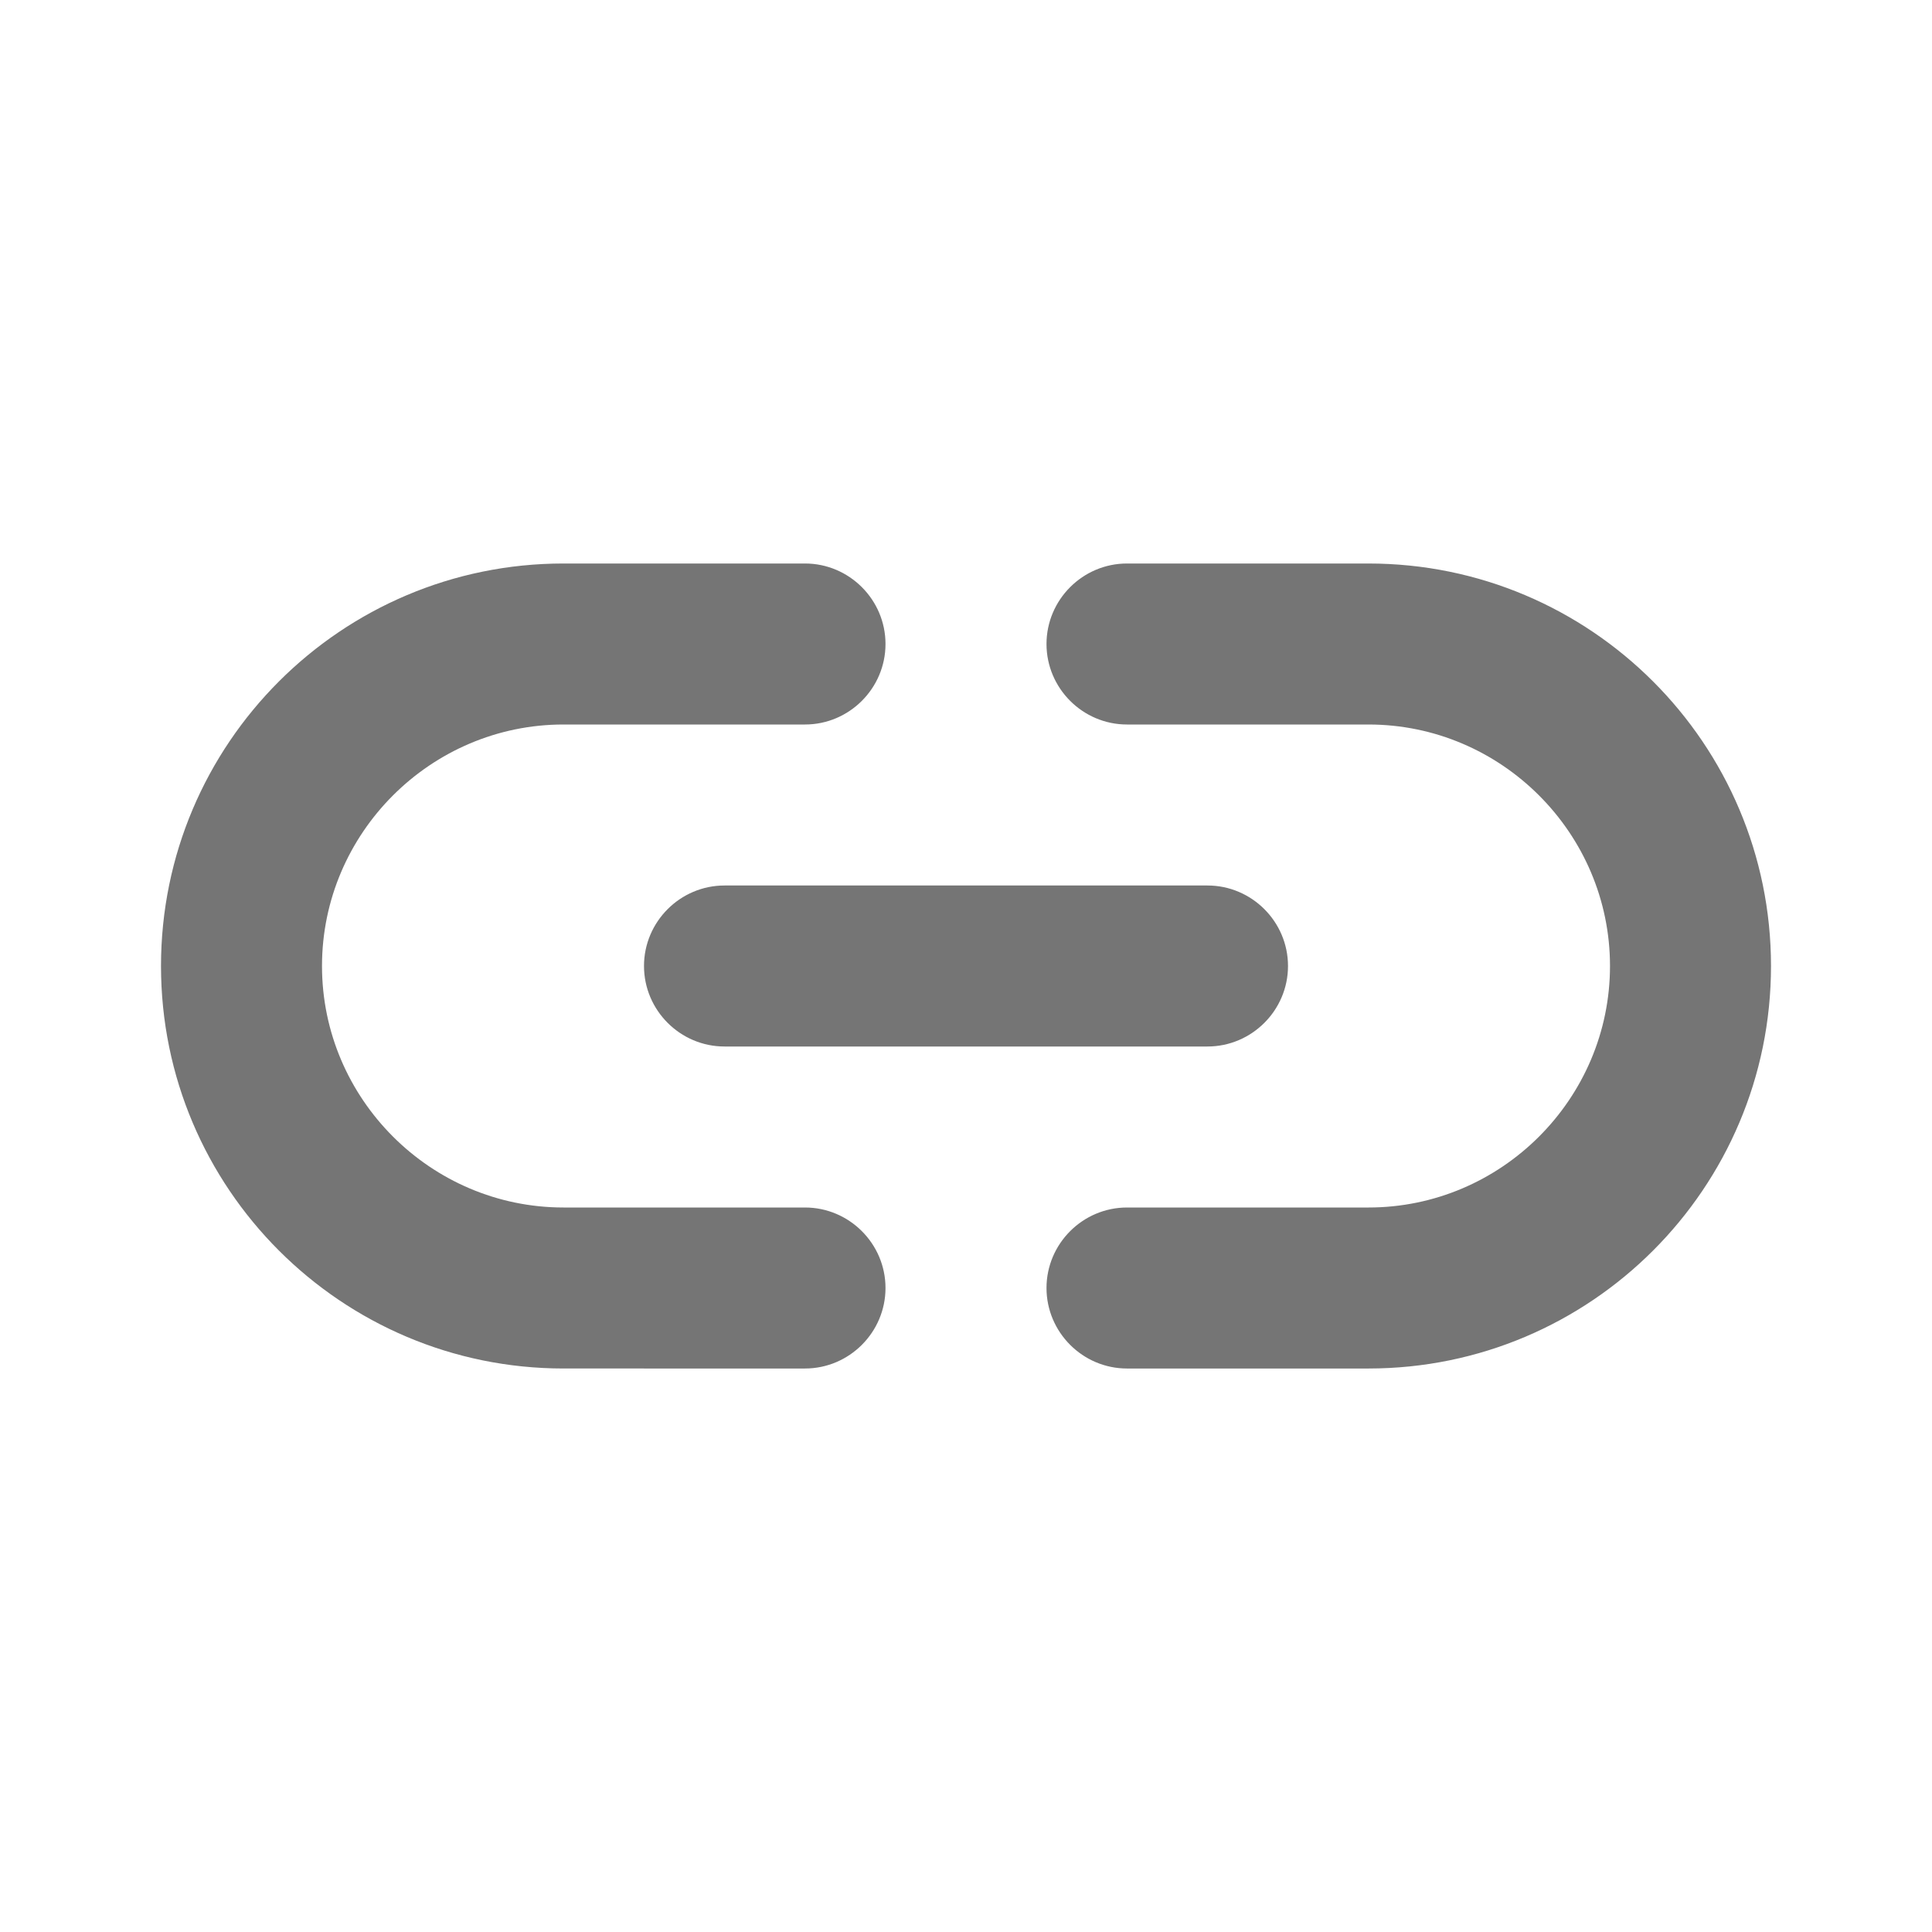 <svg xmlns="http://www.w3.org/2000/svg" width="24" height="24" fill="none" viewBox="0 0 24 24">
  <path fill="#000" fill-opacity=".54" fill-rule="evenodd" d="M7 15h3c.55 0 1 .45 1 1s-.45 1-1 1H7c-2.76 0-5-2.24-5-5s2.24-5 5-5h3c.55 0 1 .45 1 1s-.45 1-1 1H7c-1.65 0-3 1.35-3 3s1.35 3 3 3Zm10-8h-3c-.55 0-1 .45-1 1s.45 1 1 1h3c1.65 0 3 1.35 3 3s-1.35 3-3 3h-3c-.55 0-1 .45-1 1s.45 1 1 1h3c2.76 0 5-2.24 5-5s-2.24-5-5-5Zm-9 5c0 .55.45 1 1 1h6c.55 0 1-.45 1-1s-.45-1-1-1H9c-.55 0-1 .45-1 1Z" clip-rule="evenodd"/>
</svg>
